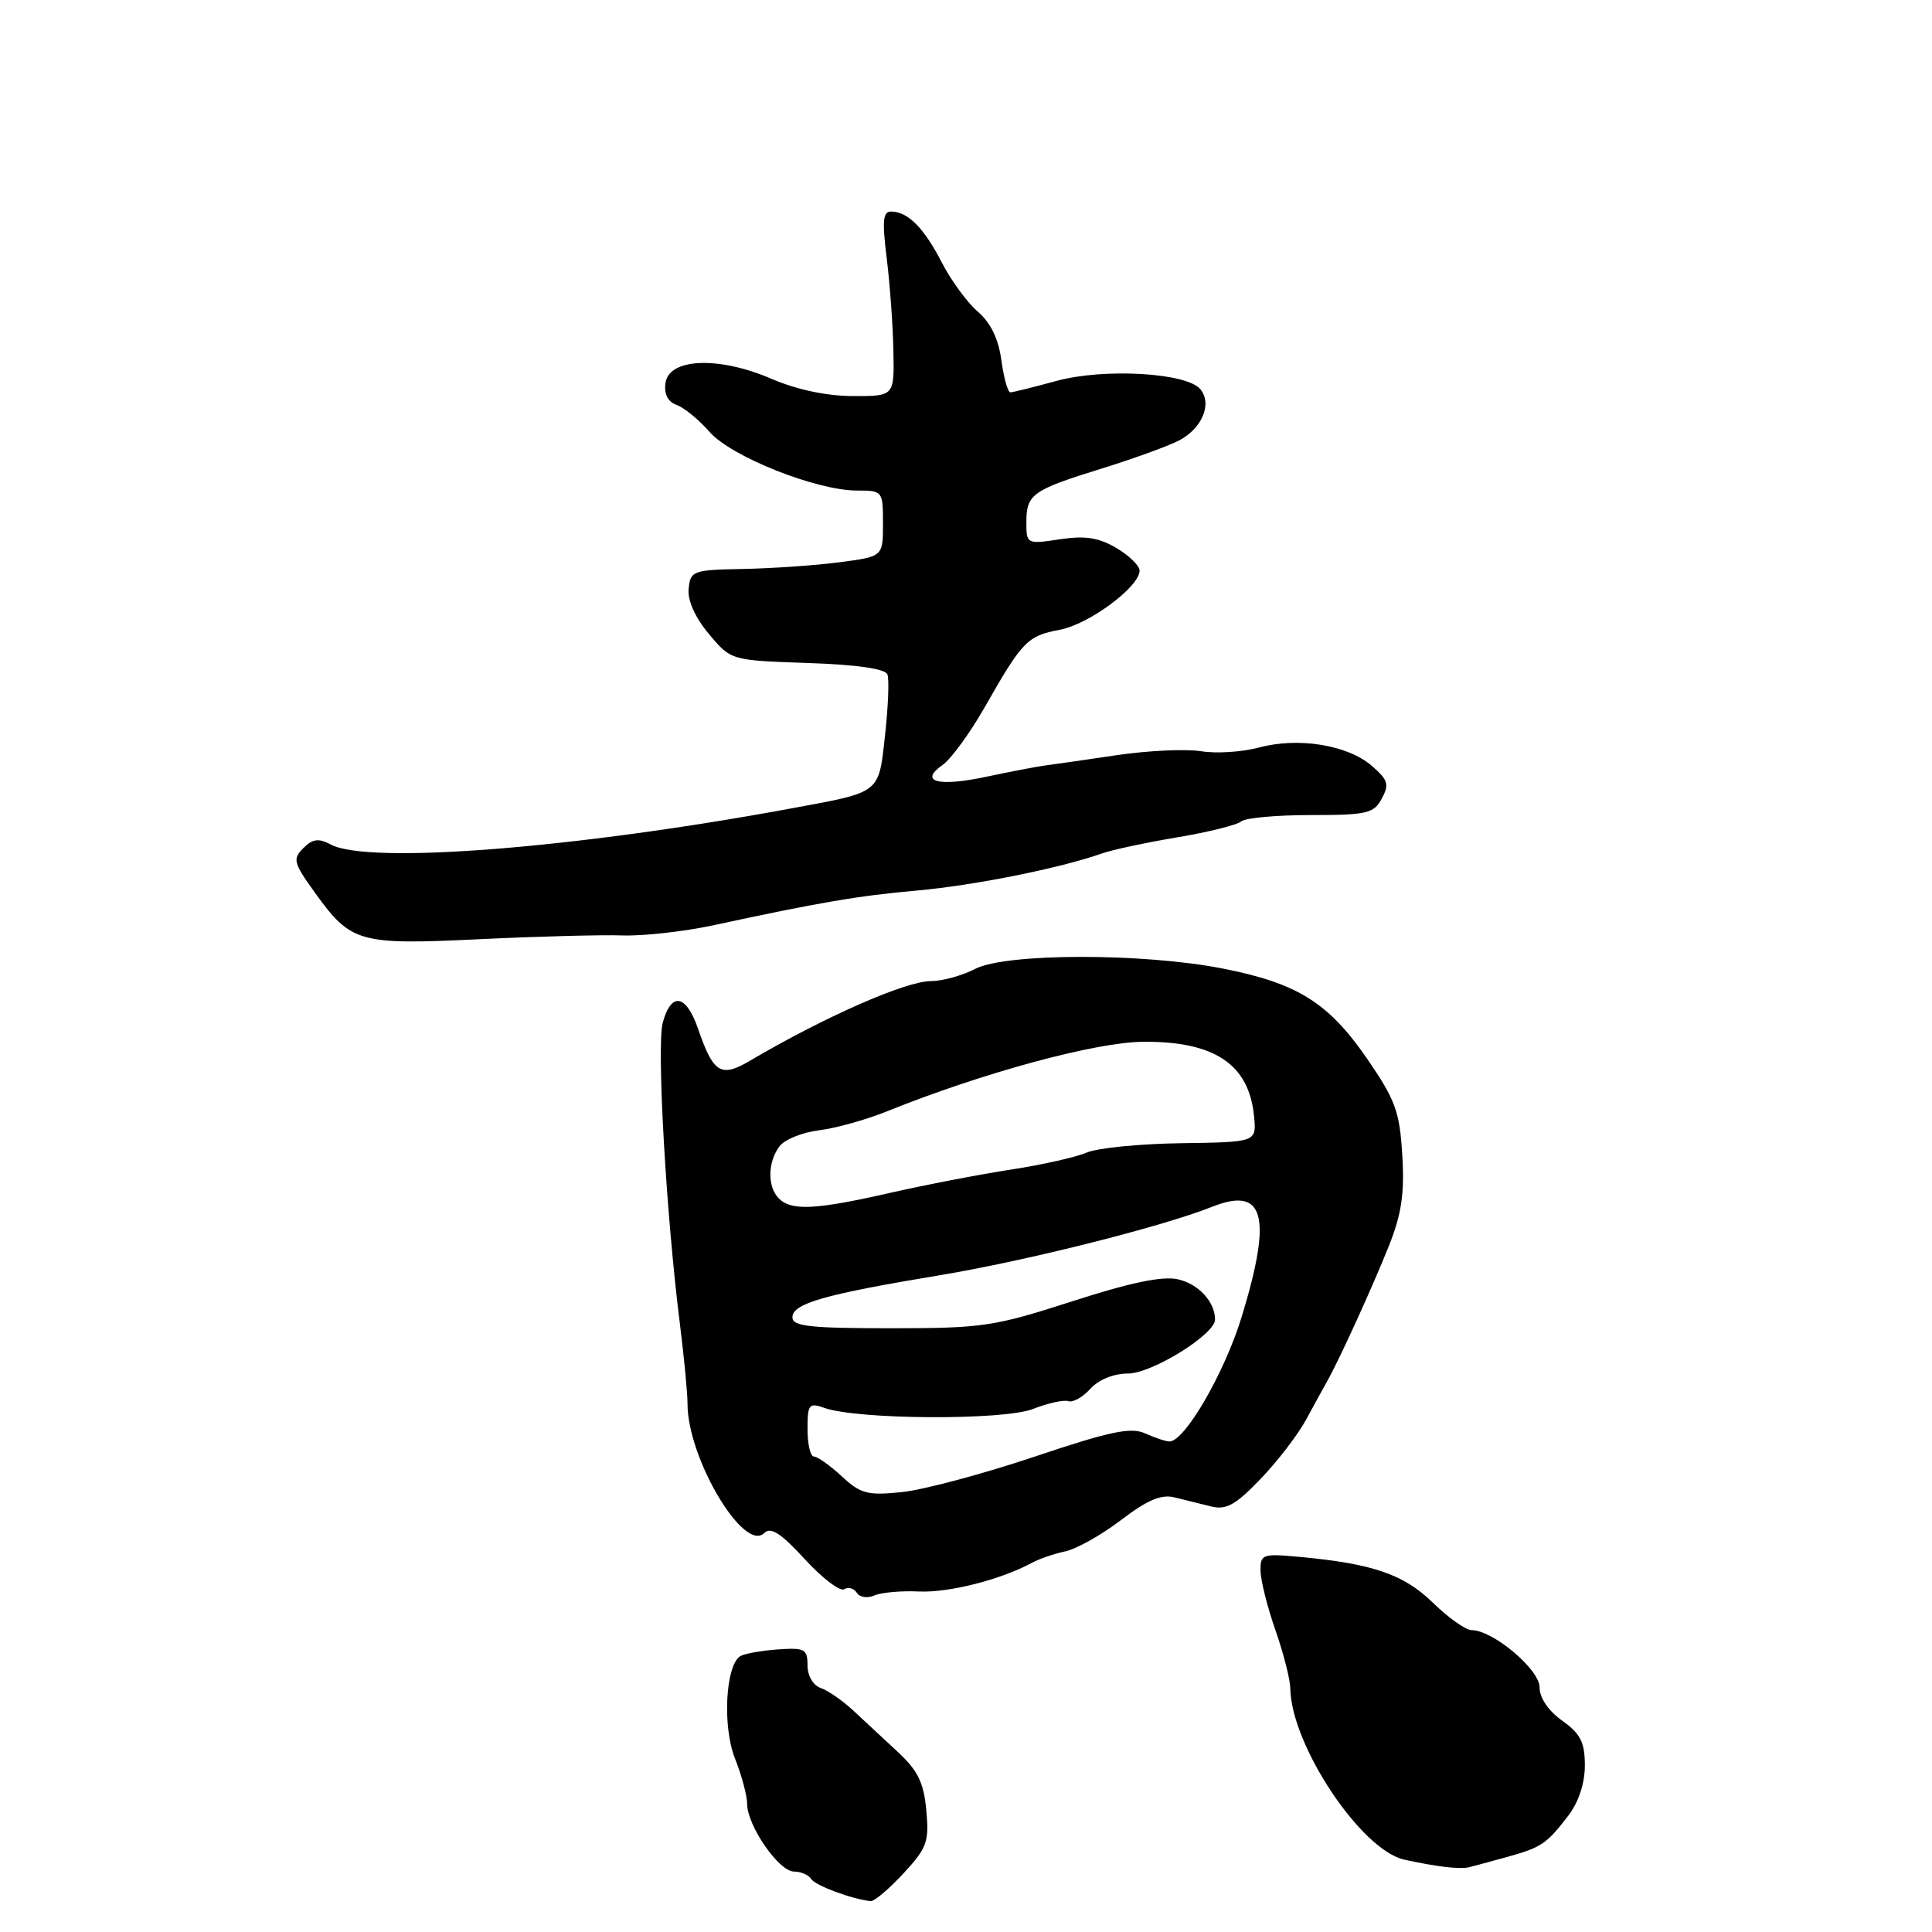 <?xml version="1.0" encoding="UTF-8" standalone="no"?>
<!DOCTYPE svg PUBLIC "-//W3C//DTD SVG 1.1//EN" "http://www.w3.org/Graphics/SVG/1.1/DTD/svg11.dtd" >
<svg xmlns="http://www.w3.org/2000/svg" xmlns:xlink="http://www.w3.org/1999/xlink" version="1.1" viewBox="0 0 256 256">
 <g >
 <path fill="currentColor"
d=" M 119.70 248.25 C 122.83 244.87 123.13 244.05 122.74 239.87 C 122.40 236.18 121.62 234.60 118.91 232.09 C 117.03 230.35 114.38 227.89 113.00 226.60 C 111.62 225.32 109.71 224.00 108.75 223.67 C 107.74 223.32 107.00 222.05 107.00 220.67 C 107.00 218.50 106.63 218.31 103.03 218.56 C 100.84 218.72 98.62 219.12 98.09 219.45 C 96.13 220.66 95.71 228.81 97.39 233.01 C 98.27 235.23 99.00 237.94 99.00 239.03 C 99.00 241.90 103.20 247.97 105.19 247.99 C 106.12 247.99 107.16 248.44 107.49 248.98 C 108.02 249.84 112.89 251.65 115.37 251.91 C 115.84 251.96 117.79 250.31 119.70 248.25 Z  M 199.69 246.06 C 204.25 244.79 204.92 244.34 207.78 240.62 C 209.18 238.80 210.00 236.32 210.00 233.93 C 210.00 230.86 209.43 229.73 207.00 228.00 C 205.16 226.69 204.00 224.98 204.00 223.57 C 204.00 221.20 197.81 216.00 194.99 216.00 C 194.22 216.00 191.92 214.37 189.88 212.38 C 186.01 208.61 181.96 207.21 172.25 206.30 C 167.26 205.84 167.00 205.93 167.03 208.16 C 167.05 209.45 167.94 212.97 169.00 216.00 C 170.06 219.03 170.95 222.50 170.97 223.71 C 171.08 231.23 180.34 245.14 186.07 246.41 C 190.45 247.37 193.48 247.72 194.69 247.41 C 195.34 247.25 197.59 246.64 199.69 246.06 Z  M 121.75 210.88 C 125.70 211.07 132.62 209.31 136.74 207.08 C 137.71 206.55 139.70 205.87 141.17 205.56 C 142.64 205.25 145.96 203.38 148.55 201.41 C 152.03 198.75 153.88 197.97 155.63 198.41 C 156.93 198.73 159.11 199.28 160.47 199.61 C 162.47 200.11 163.72 199.42 167.02 195.98 C 169.26 193.65 171.98 190.11 173.06 188.12 C 174.14 186.13 175.40 183.82 175.87 183.00 C 177.46 180.19 181.87 170.51 184.04 165.08 C 185.71 160.89 186.12 158.15 185.81 153.08 C 185.47 147.30 184.90 145.75 181.18 140.33 C 176.03 132.85 171.94 130.29 162.04 128.34 C 151.48 126.26 133.29 126.28 129.22 128.38 C 127.51 129.27 124.87 130.00 123.37 130.00 C 120.01 130.00 109.28 134.72 99.29 140.60 C 95.53 142.81 94.51 142.18 92.52 136.38 C 90.93 131.74 88.95 131.37 87.82 135.50 C 86.99 138.55 88.26 160.94 90.10 175.50 C 90.65 179.90 91.10 184.62 91.10 186.00 C 91.09 193.20 98.58 205.82 101.27 203.13 C 102.12 202.28 103.48 203.15 106.64 206.60 C 108.96 209.13 111.32 210.92 111.86 210.58 C 112.41 210.24 113.16 210.46 113.53 211.05 C 113.90 211.65 114.94 211.81 115.85 211.41 C 116.76 211.01 119.41 210.77 121.75 210.88 Z  M 82.49 123.95 C 85.23 124.04 90.63 123.44 94.49 122.61 C 108.65 119.56 113.67 118.70 121.50 118.00 C 129.06 117.33 140.48 115.04 146.00 113.09 C 147.38 112.60 151.88 111.64 156.00 110.95 C 160.12 110.26 163.93 109.31 164.45 108.85 C 164.97 108.38 169.12 108.00 173.66 108.00 C 181.14 108.00 182.04 107.79 183.10 105.81 C 184.11 103.93 183.92 103.33 181.75 101.46 C 178.54 98.70 172.03 97.65 166.83 99.05 C 164.60 99.65 161.14 99.87 159.14 99.54 C 157.14 99.22 152.12 99.45 148.00 100.06 C 143.88 100.67 139.60 101.29 138.50 101.43 C 137.40 101.57 133.92 102.24 130.76 102.91 C 124.32 104.29 121.71 103.59 124.90 101.36 C 126.02 100.57 128.53 97.13 130.48 93.71 C 135.47 84.94 136.14 84.25 140.42 83.45 C 144.30 82.72 151.00 77.76 151.00 75.61 C 151.00 74.96 149.62 73.61 147.92 72.61 C 145.58 71.23 143.79 70.95 140.42 71.46 C 136.05 72.12 136.00 72.09 136.00 69.18 C 136.00 65.49 136.79 64.93 146.00 62.08 C 150.12 60.80 154.71 59.14 156.18 58.39 C 159.27 56.81 160.67 53.51 159.05 51.57 C 157.24 49.38 146.28 48.76 140.00 50.47 C 136.97 51.30 134.22 51.98 133.88 51.99 C 133.54 51.99 133.01 50.09 132.69 47.75 C 132.31 44.92 131.28 42.78 129.58 41.31 C 128.18 40.11 126.03 37.18 124.81 34.81 C 122.43 30.20 120.34 28.08 118.11 28.03 C 116.99 28.01 116.87 29.21 117.50 34.25 C 117.92 37.69 118.32 43.20 118.38 46.50 C 118.50 52.50 118.50 52.50 113.00 52.48 C 109.51 52.47 105.55 51.63 102.19 50.18 C 95.22 47.18 88.65 47.45 88.18 50.75 C 87.97 52.22 88.49 53.24 89.68 53.67 C 90.68 54.03 92.62 55.63 94.00 57.21 C 96.84 60.49 108.16 65.00 113.55 65.00 C 116.96 65.00 117.00 65.05 117.00 69.38 C 117.00 73.75 117.00 73.75 111.25 74.50 C 108.09 74.92 102.35 75.31 98.50 75.39 C 91.81 75.51 91.49 75.63 91.25 78.01 C 91.09 79.57 92.10 81.81 93.93 84.00 C 96.85 87.50 96.85 87.50 106.99 87.85 C 113.57 88.07 117.30 88.61 117.59 89.37 C 117.84 90.02 117.69 93.66 117.27 97.45 C 116.41 105.20 116.77 104.92 105.00 107.09 C 76.20 112.42 48.80 114.57 43.82 111.90 C 42.21 111.04 41.42 111.15 40.19 112.38 C 38.75 113.82 38.89 114.34 41.69 118.23 C 46.51 124.93 47.51 125.22 63.50 124.45 C 71.20 124.08 79.75 123.85 82.49 123.95 Z  M 111.54 195.62 C 109.98 194.18 108.32 193.00 107.85 193.00 C 107.38 193.00 107.00 191.37 107.00 189.38 C 107.00 186.06 107.19 185.83 109.25 186.56 C 113.68 188.12 132.99 188.22 136.86 186.70 C 138.86 185.92 140.98 185.45 141.57 185.66 C 142.16 185.87 143.47 185.14 144.48 184.02 C 145.58 182.81 147.57 182.00 149.46 182.00 C 152.63 182.00 161.00 176.81 161.00 174.85 C 161.00 172.50 158.79 170.11 156.06 169.51 C 154.00 169.06 149.76 169.95 142.07 172.43 C 131.73 175.77 130.21 176.00 118.02 176.00 C 107.30 176.00 105.00 175.74 105.00 174.55 C 105.00 172.72 109.24 171.51 124.50 168.98 C 135.95 167.08 153.97 162.55 160.60 159.91 C 167.54 157.14 168.62 161.10 164.54 174.45 C 162.27 181.89 157.00 191.00 154.96 191.00 C 154.48 191.00 153.04 190.52 151.76 189.94 C 149.86 189.07 147.13 189.64 137.04 193.03 C 130.24 195.31 122.35 197.42 119.51 197.71 C 114.95 198.18 114.04 197.94 111.54 195.62 Z  M 103.20 158.80 C 101.67 157.27 101.71 153.96 103.30 151.88 C 103.98 150.98 106.33 150.04 108.52 149.77 C 110.71 149.50 114.75 148.38 117.50 147.27 C 130.12 142.17 145.18 138.08 151.50 138.04 C 160.96 137.97 165.51 141.04 166.17 147.92 C 166.50 151.34 166.50 151.34 156.50 151.48 C 151.00 151.56 145.38 152.12 144.00 152.72 C 142.62 153.32 138.12 154.34 134.00 154.97 C 129.88 155.60 122.65 156.99 117.95 158.06 C 108.05 160.31 104.87 160.47 103.20 158.80 Z "/>
</g>
</svg>